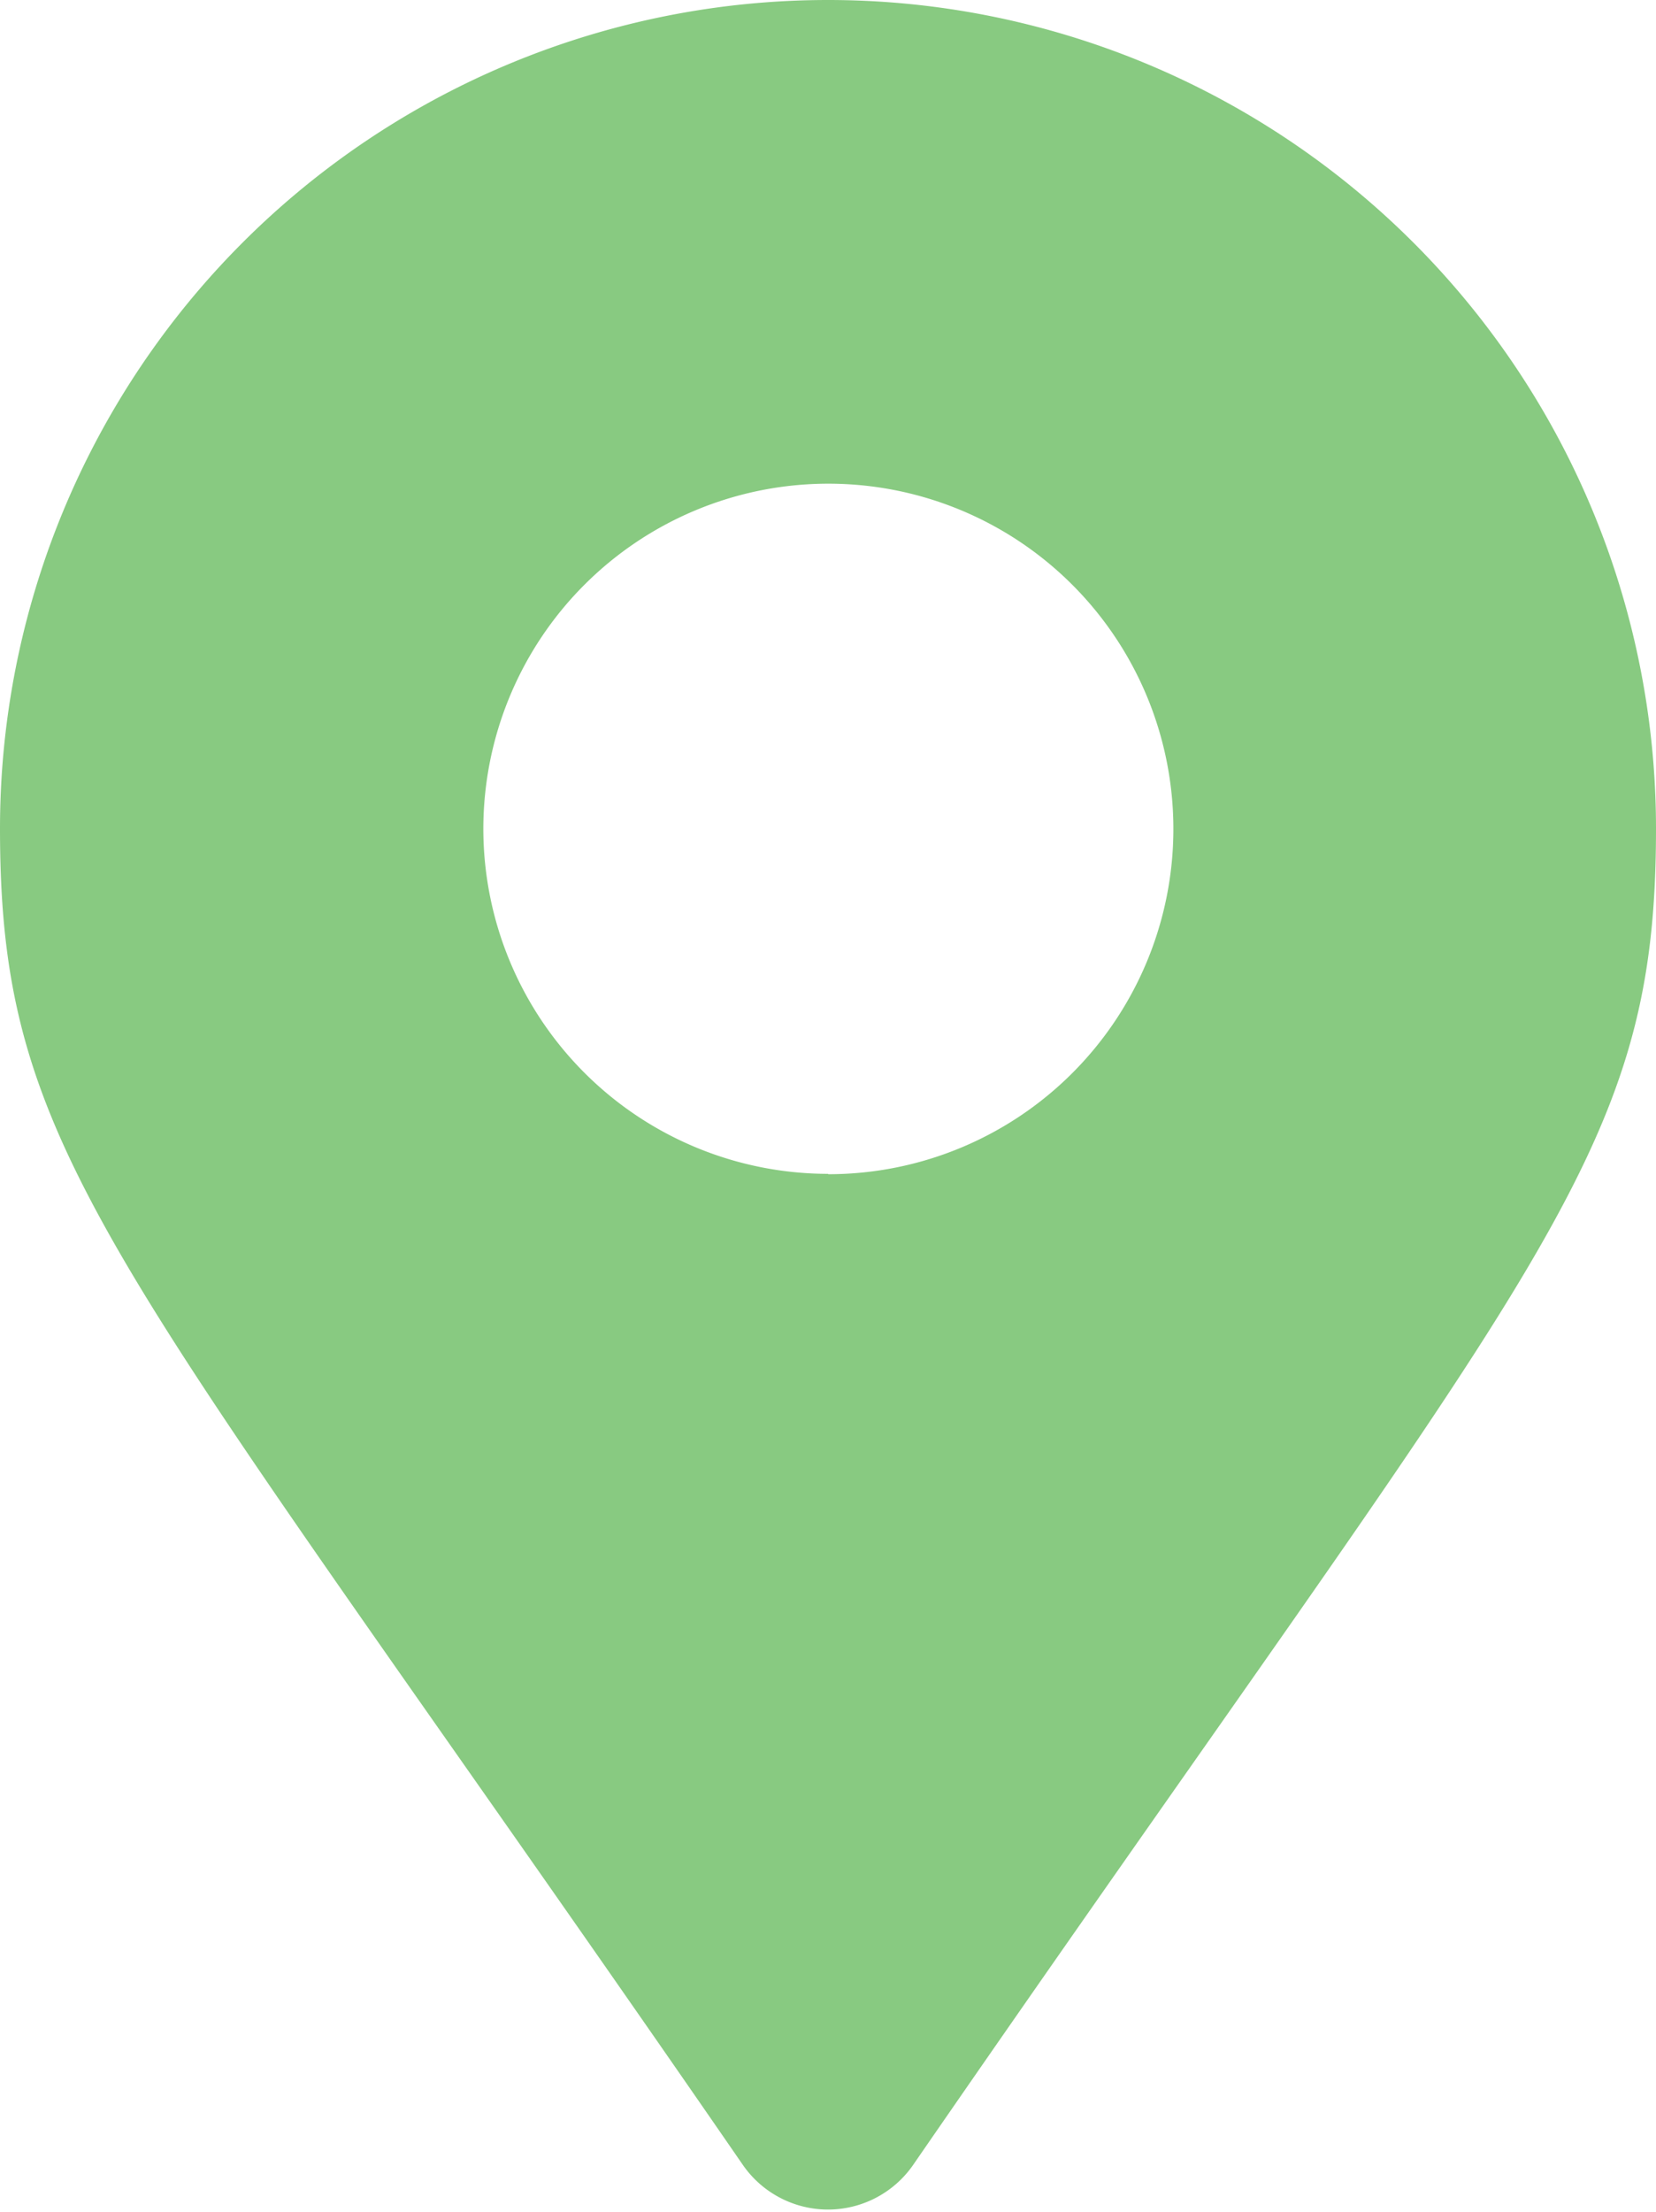 <svg xmlns="http://www.w3.org/2000/svg" width="23.25" height="31.031" viewBox="0 0 23.25 31.031">
  <defs>
    <style>
      .cls-1 {
        fill: #88ca81;
        fill-rule: evenodd;
      }
    </style>
  </defs>
  <path id="map_icon" data-name="map icon" class="cls-1" d="M593.93,839.374c-8.8-12.753-10.43-14.062-10.43-18.749a11.625,11.625,0,0,1,23.25,0c0,4.687-1.633,6-10.43,18.749a1.454,1.454,0,0,1-2.39,0h0Zm1.2-13.9a4.844,4.844,0,1,0-4.844-4.844A4.844,4.844,0,0,0,595.125,825.469Z" transform="translate(-583.5 -809)"/>
</svg>
